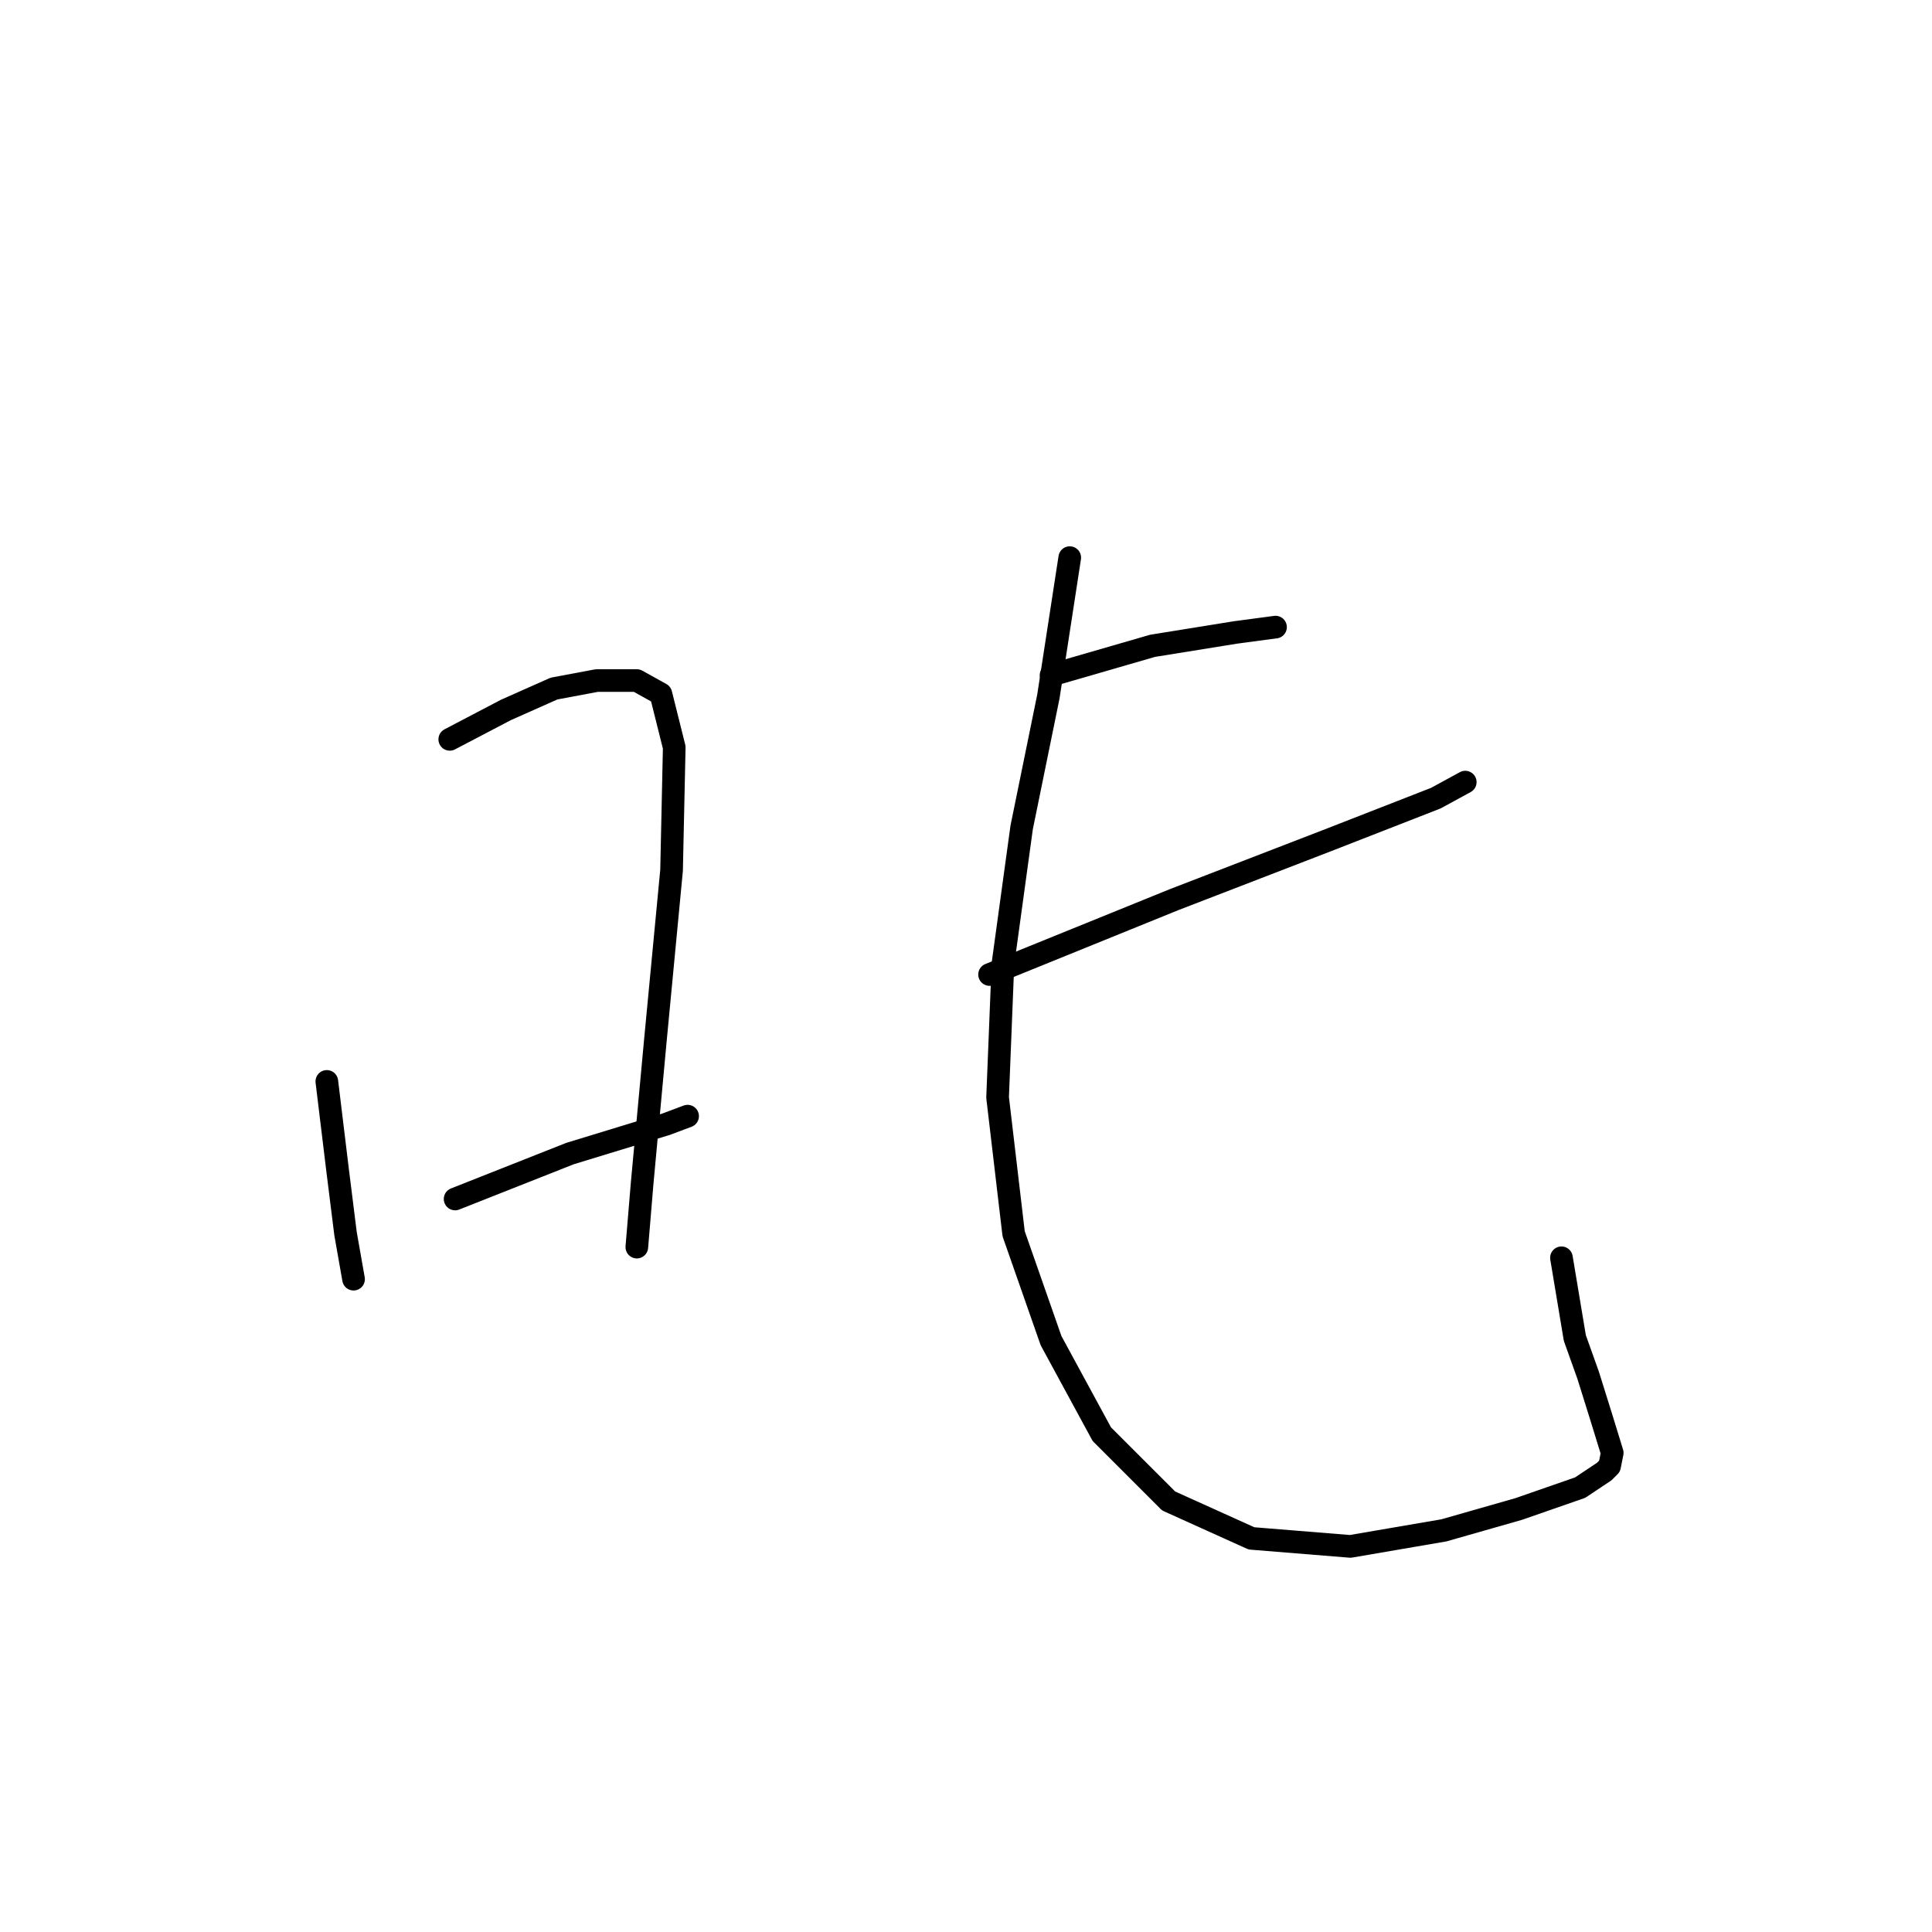 <?xml version="1.0" standalone="no"?>
    <svg width="256" height="256" xmlns="http://www.w3.org/2000/svg" version="1.1">
    <polyline stroke="black" stroke-width="3" stroke-linecap="round" fill="transparent" stroke-linejoin="round" points="43.307 143.293 44.724 154.978 45.786 163.476 46.848 169.496 46.848 169.496 " />
        <polyline stroke="black" stroke-width="3" stroke-linecap="round" fill="transparent" stroke-linejoin="round" points="59.596 97.968 67.032 94.073 73.406 91.24 79.071 90.178 84.383 90.178 87.57 91.948 89.34 99.03 88.986 115.319 86.862 137.627 85.091 156.748 84.383 165.247 84.383 165.247 " />
        <polyline stroke="black" stroke-width="3" stroke-linecap="round" fill="transparent" stroke-linejoin="round" points="60.304 158.873 75.53 152.853 88.278 148.958 91.111 147.896 91.111 147.896 " />
        <polyline stroke="black" stroke-width="3" stroke-linecap="round" fill="transparent" stroke-linejoin="round" points="139.268 89.47 152.724 85.574 163.701 83.804 169.013 83.096 169.013 83.096 " />
        <polyline stroke="black" stroke-width="3" stroke-linecap="round" fill="transparent" stroke-linejoin="round" points="131.124 129.129 155.557 119.214 175.741 111.424 190.259 105.758 194.154 103.634 194.154 103.634 " />
        <polyline stroke="black" stroke-width="3" stroke-linecap="round" fill="transparent" stroke-linejoin="round" points="141.747 73.889 138.914 92.302 135.373 109.653 132.894 127.712 132.186 145.417 134.311 163.476 139.268 177.64 145.996 190.034 154.849 198.886 165.826 203.844 178.927 204.906 191.321 202.781 201.236 199.949 209.38 197.116 212.567 194.991 213.275 194.283 213.629 192.513 212.213 187.909 210.442 182.244 208.672 177.286 206.901 166.663 206.901 166.663 " />
        </svg>